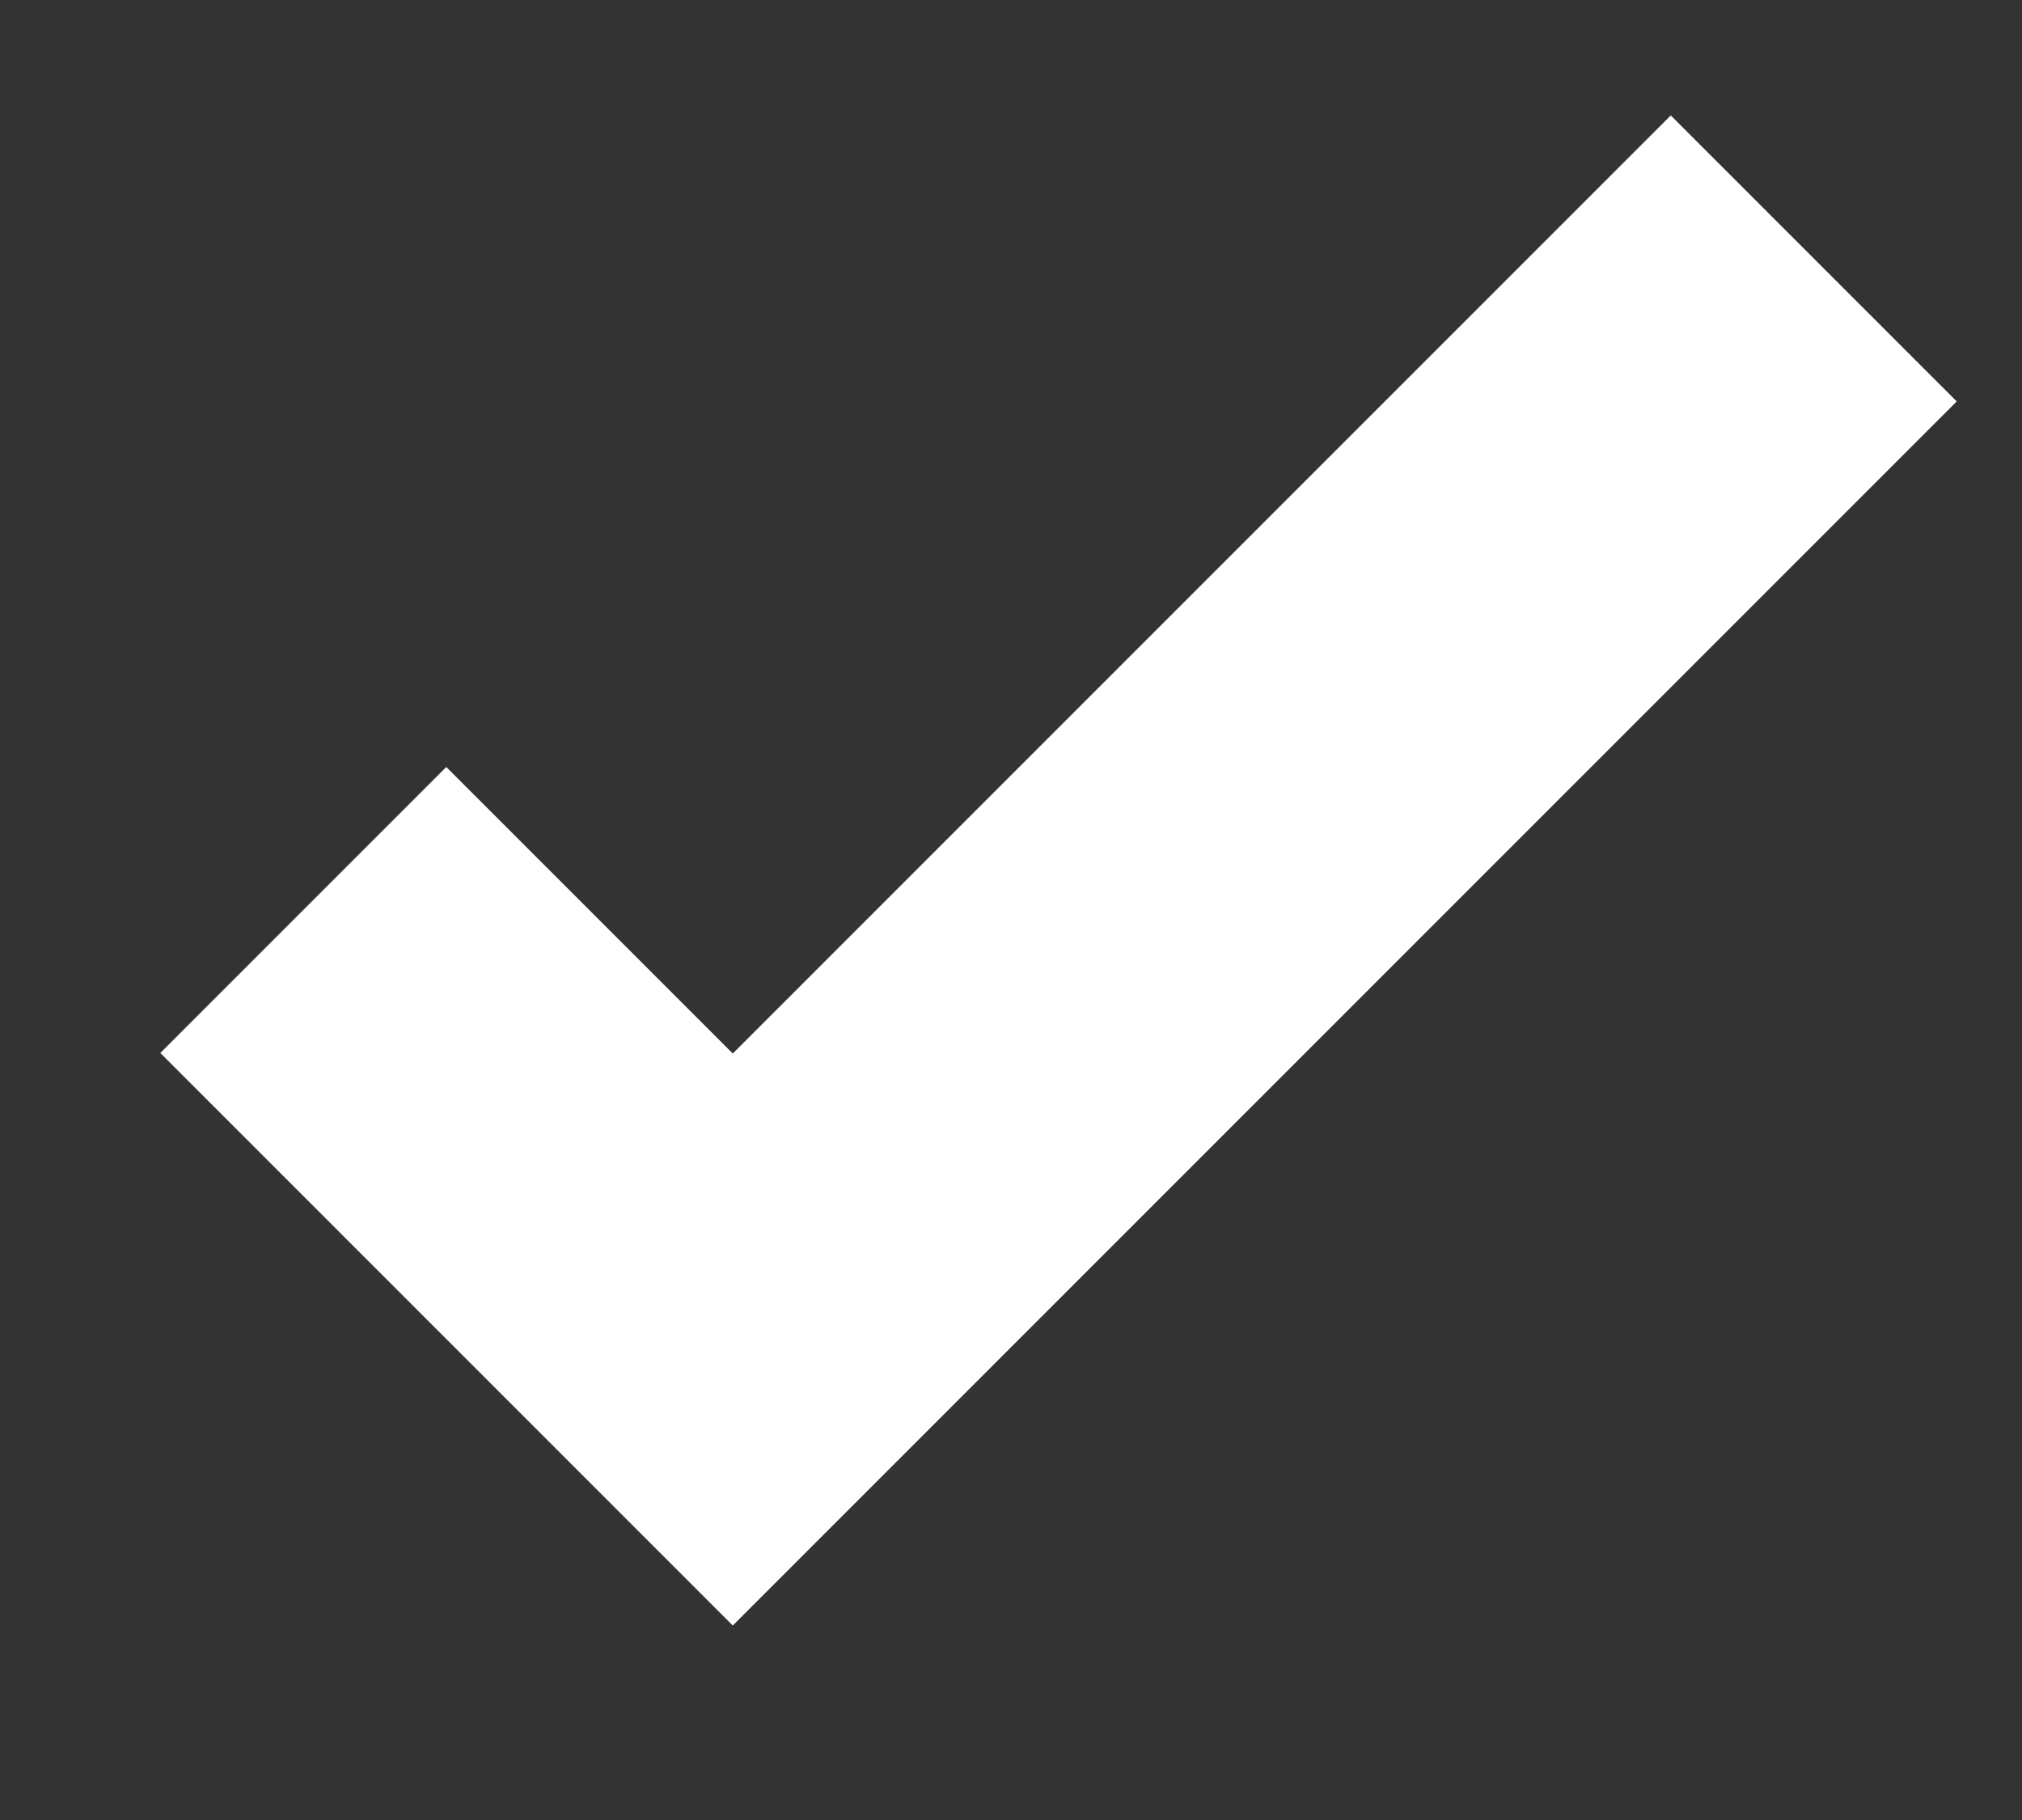 <svg width="10" height="9" viewBox="0 0 10 9" fill="none" xmlns="http://www.w3.org/2000/svg">
  <rect x="0" y="0" width="10" height="9" fill="#333333" stroke="none"/>
  <path d="M1.5 4.5L3.624 6.624L8.97 1.278" stroke="white" stroke-width="2"/>
</svg>
